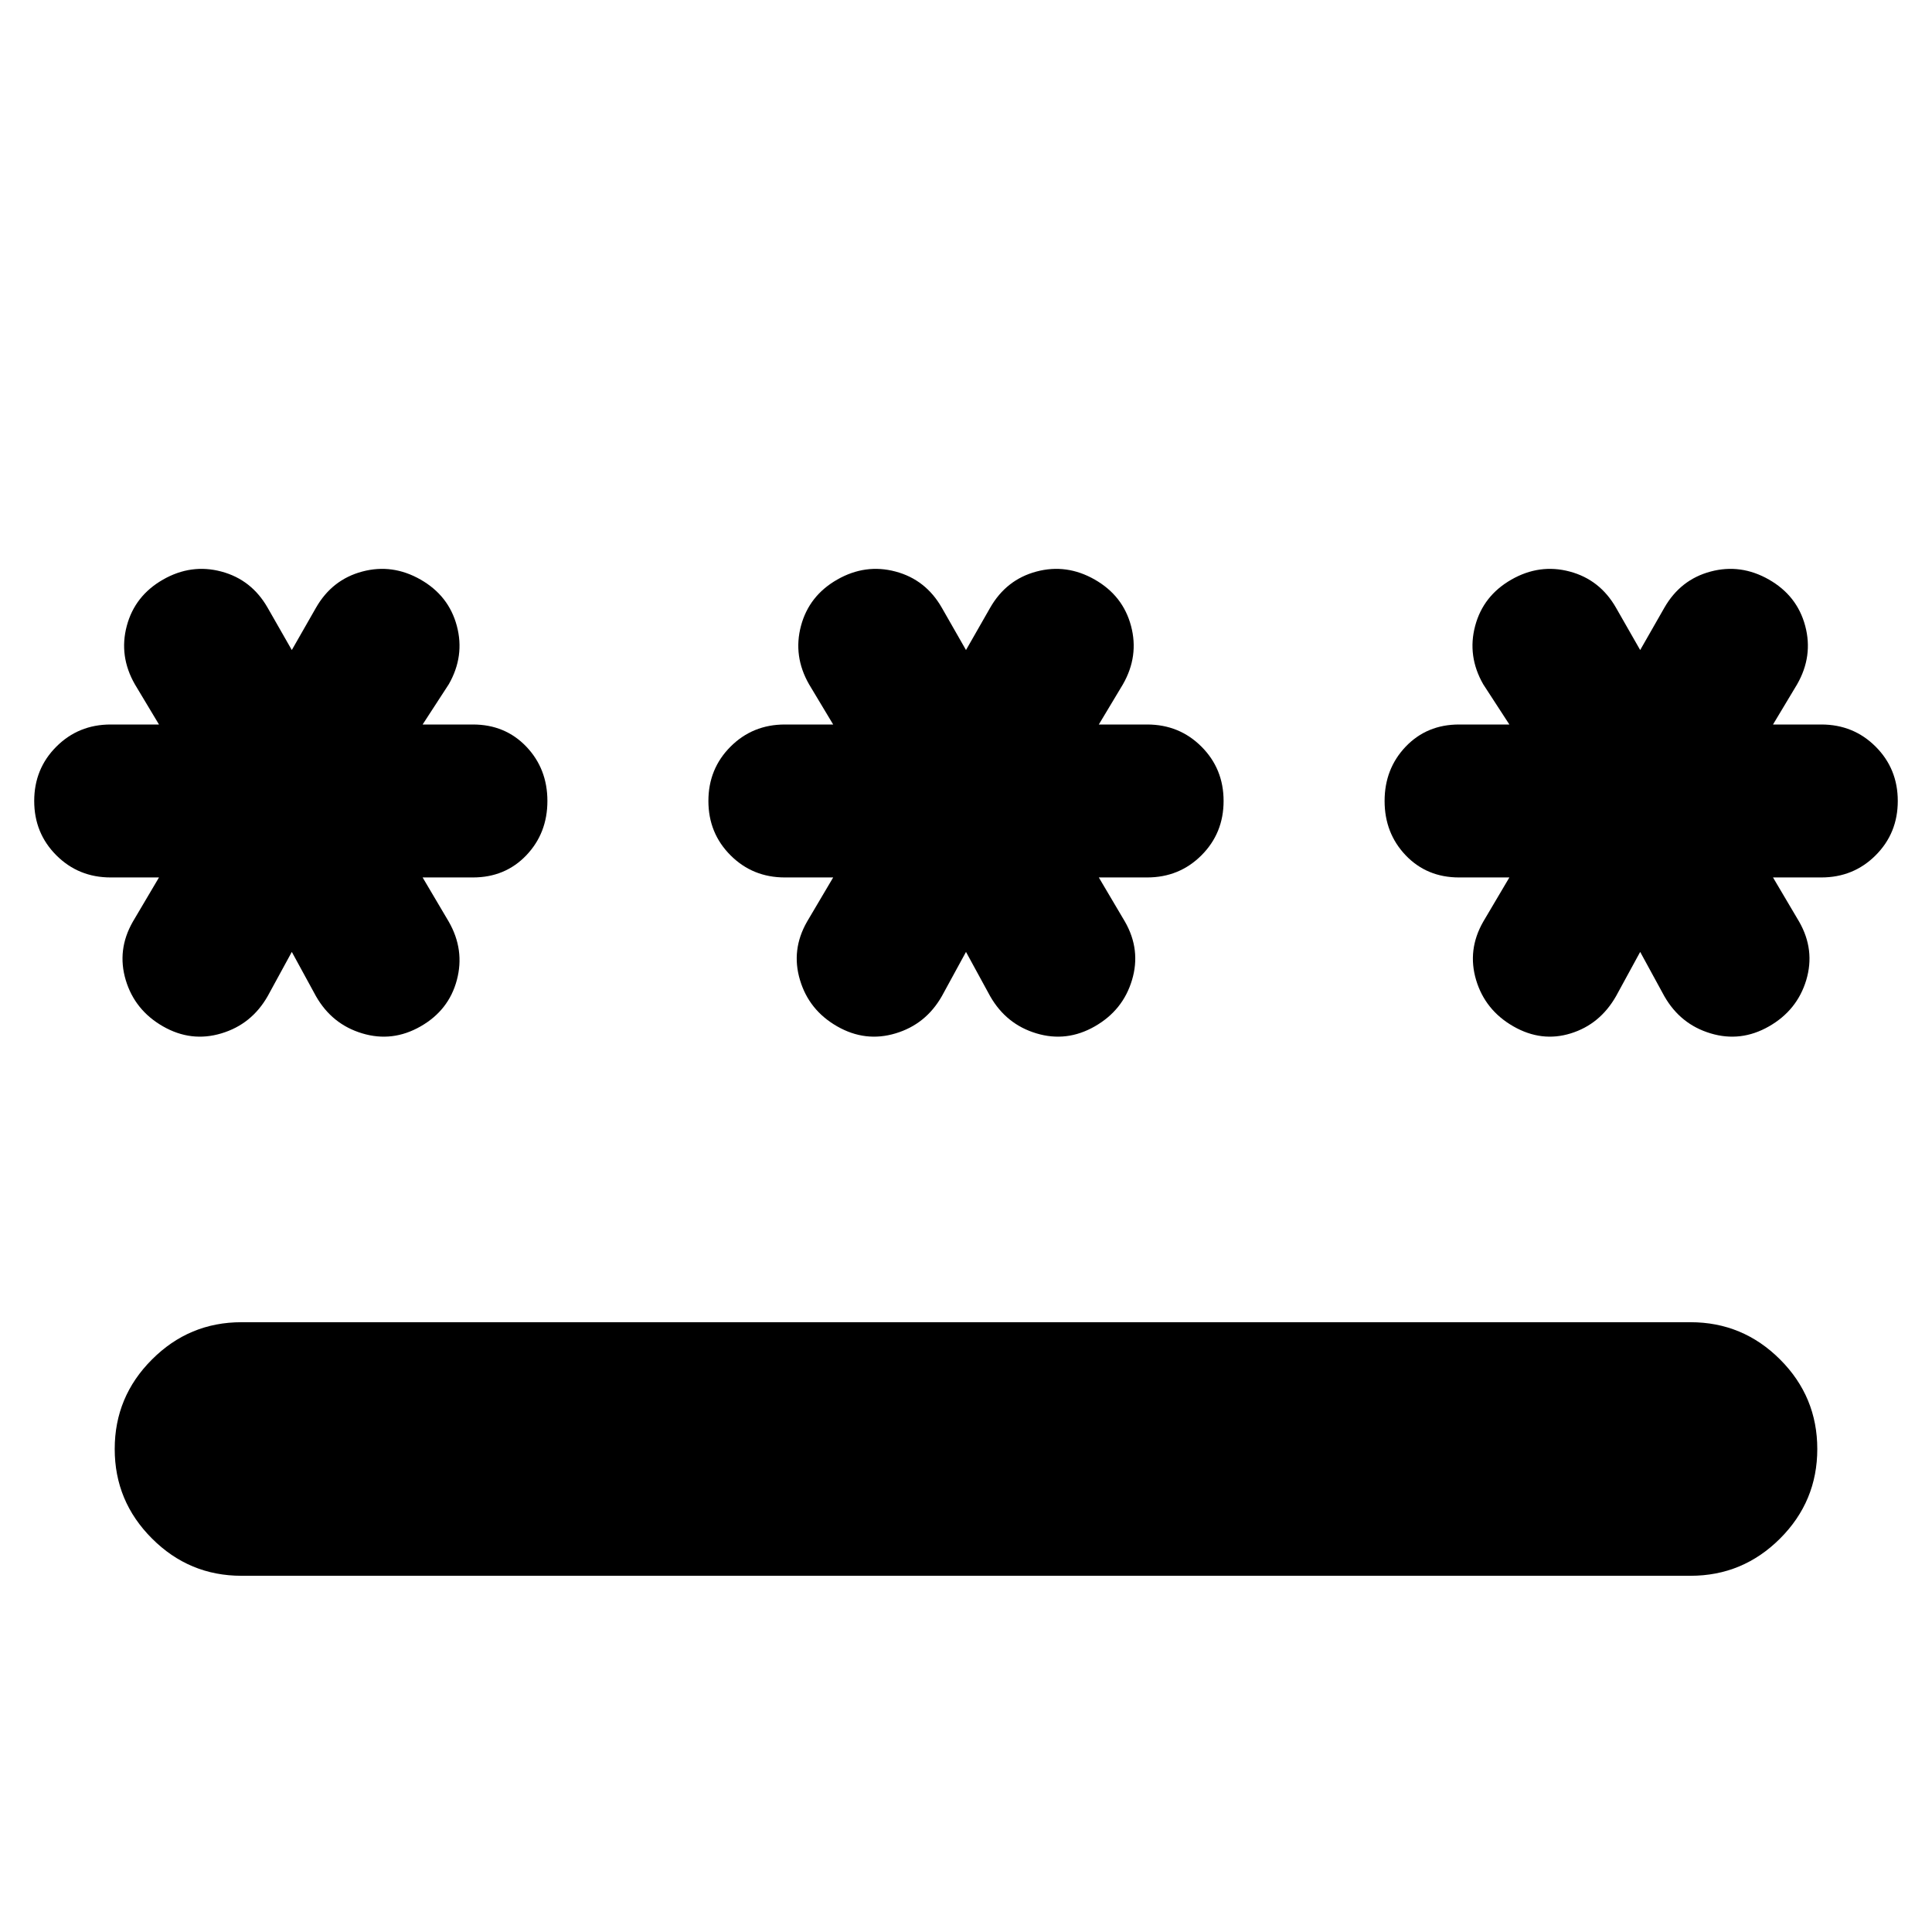<svg xmlns="http://www.w3.org/2000/svg" height="24" width="24"><path d="M3 19.575q-.65 0-1.112-.463-.463-.462-.463-1.112 0-.65.463-1.112.462-.463 1.112-.463h18q.65 0 1.113.463.462.462.462 1.112 0 .65-.462 1.112-.463.463-1.113.463Zm-.975-6.825q-.35-.2-.463-.575-.112-.375.088-.725l.325-.55h-.6q-.4 0-.675-.275T.425 9.95q0-.4.275-.675T1.375 9h.6l-.3-.5q-.2-.35-.1-.725t.45-.575q.35-.2.725-.1t.575.45l.3.525.3-.525q.2-.35.575-.45.375-.1.725.1t.45.575q.1.375-.1.725L5.25 9h.625q.4 0 .663.275.262.275.262.675t-.262.675q-.263.275-.663.275H5.25l.325.55q.2.35.1.725t-.45.575q-.35.2-.725.087-.375-.112-.575-.462l-.3-.55-.3.55q-.2.35-.575.462-.375.113-.725-.087Zm8.375 0q-.35-.2-.462-.575-.113-.375.087-.725l.325-.55h-.6q-.4 0-.675-.275T8.8 9.95q0-.4.275-.675T9.75 9h.6l-.3-.5q-.2-.35-.1-.725t.45-.575q.35-.2.725-.1t.575.45l.3.525.3-.525q.2-.35.575-.45.375-.1.725.1t.45.575q.1.375-.1.725l-.3.5h.6q.4 0 .675.275t.275.675q0 .4-.275.675t-.675.275h-.6l.325.55q.2.35.087.725-.112.375-.462.575-.35.2-.725.087-.375-.112-.575-.462l-.3-.55-.3.55q-.2.35-.575.462-.375.113-.725-.087Zm8.4 0q-.35-.2-.463-.575-.112-.375.088-.725l.325-.55h-.625q-.4 0-.663-.275-.262-.275-.262-.675t.262-.675Q17.725 9 18.125 9h.625l-.325-.5q-.2-.35-.1-.725t.45-.575q.35-.2.725-.1t.575.45l.3.525.3-.525q.2-.35.575-.45.375-.1.725.1t.45.575q.1.375-.1.725l-.3.5h.6q.4 0 .675.275t.275.675q0 .4-.275.675t-.675.275h-.6l.325.55q.2.35.088.725-.113.375-.463.575-.35.2-.725.087-.375-.112-.575-.462l-.3-.55-.3.55q-.2.35-.562.462-.363.113-.713-.087Z"/></svg>